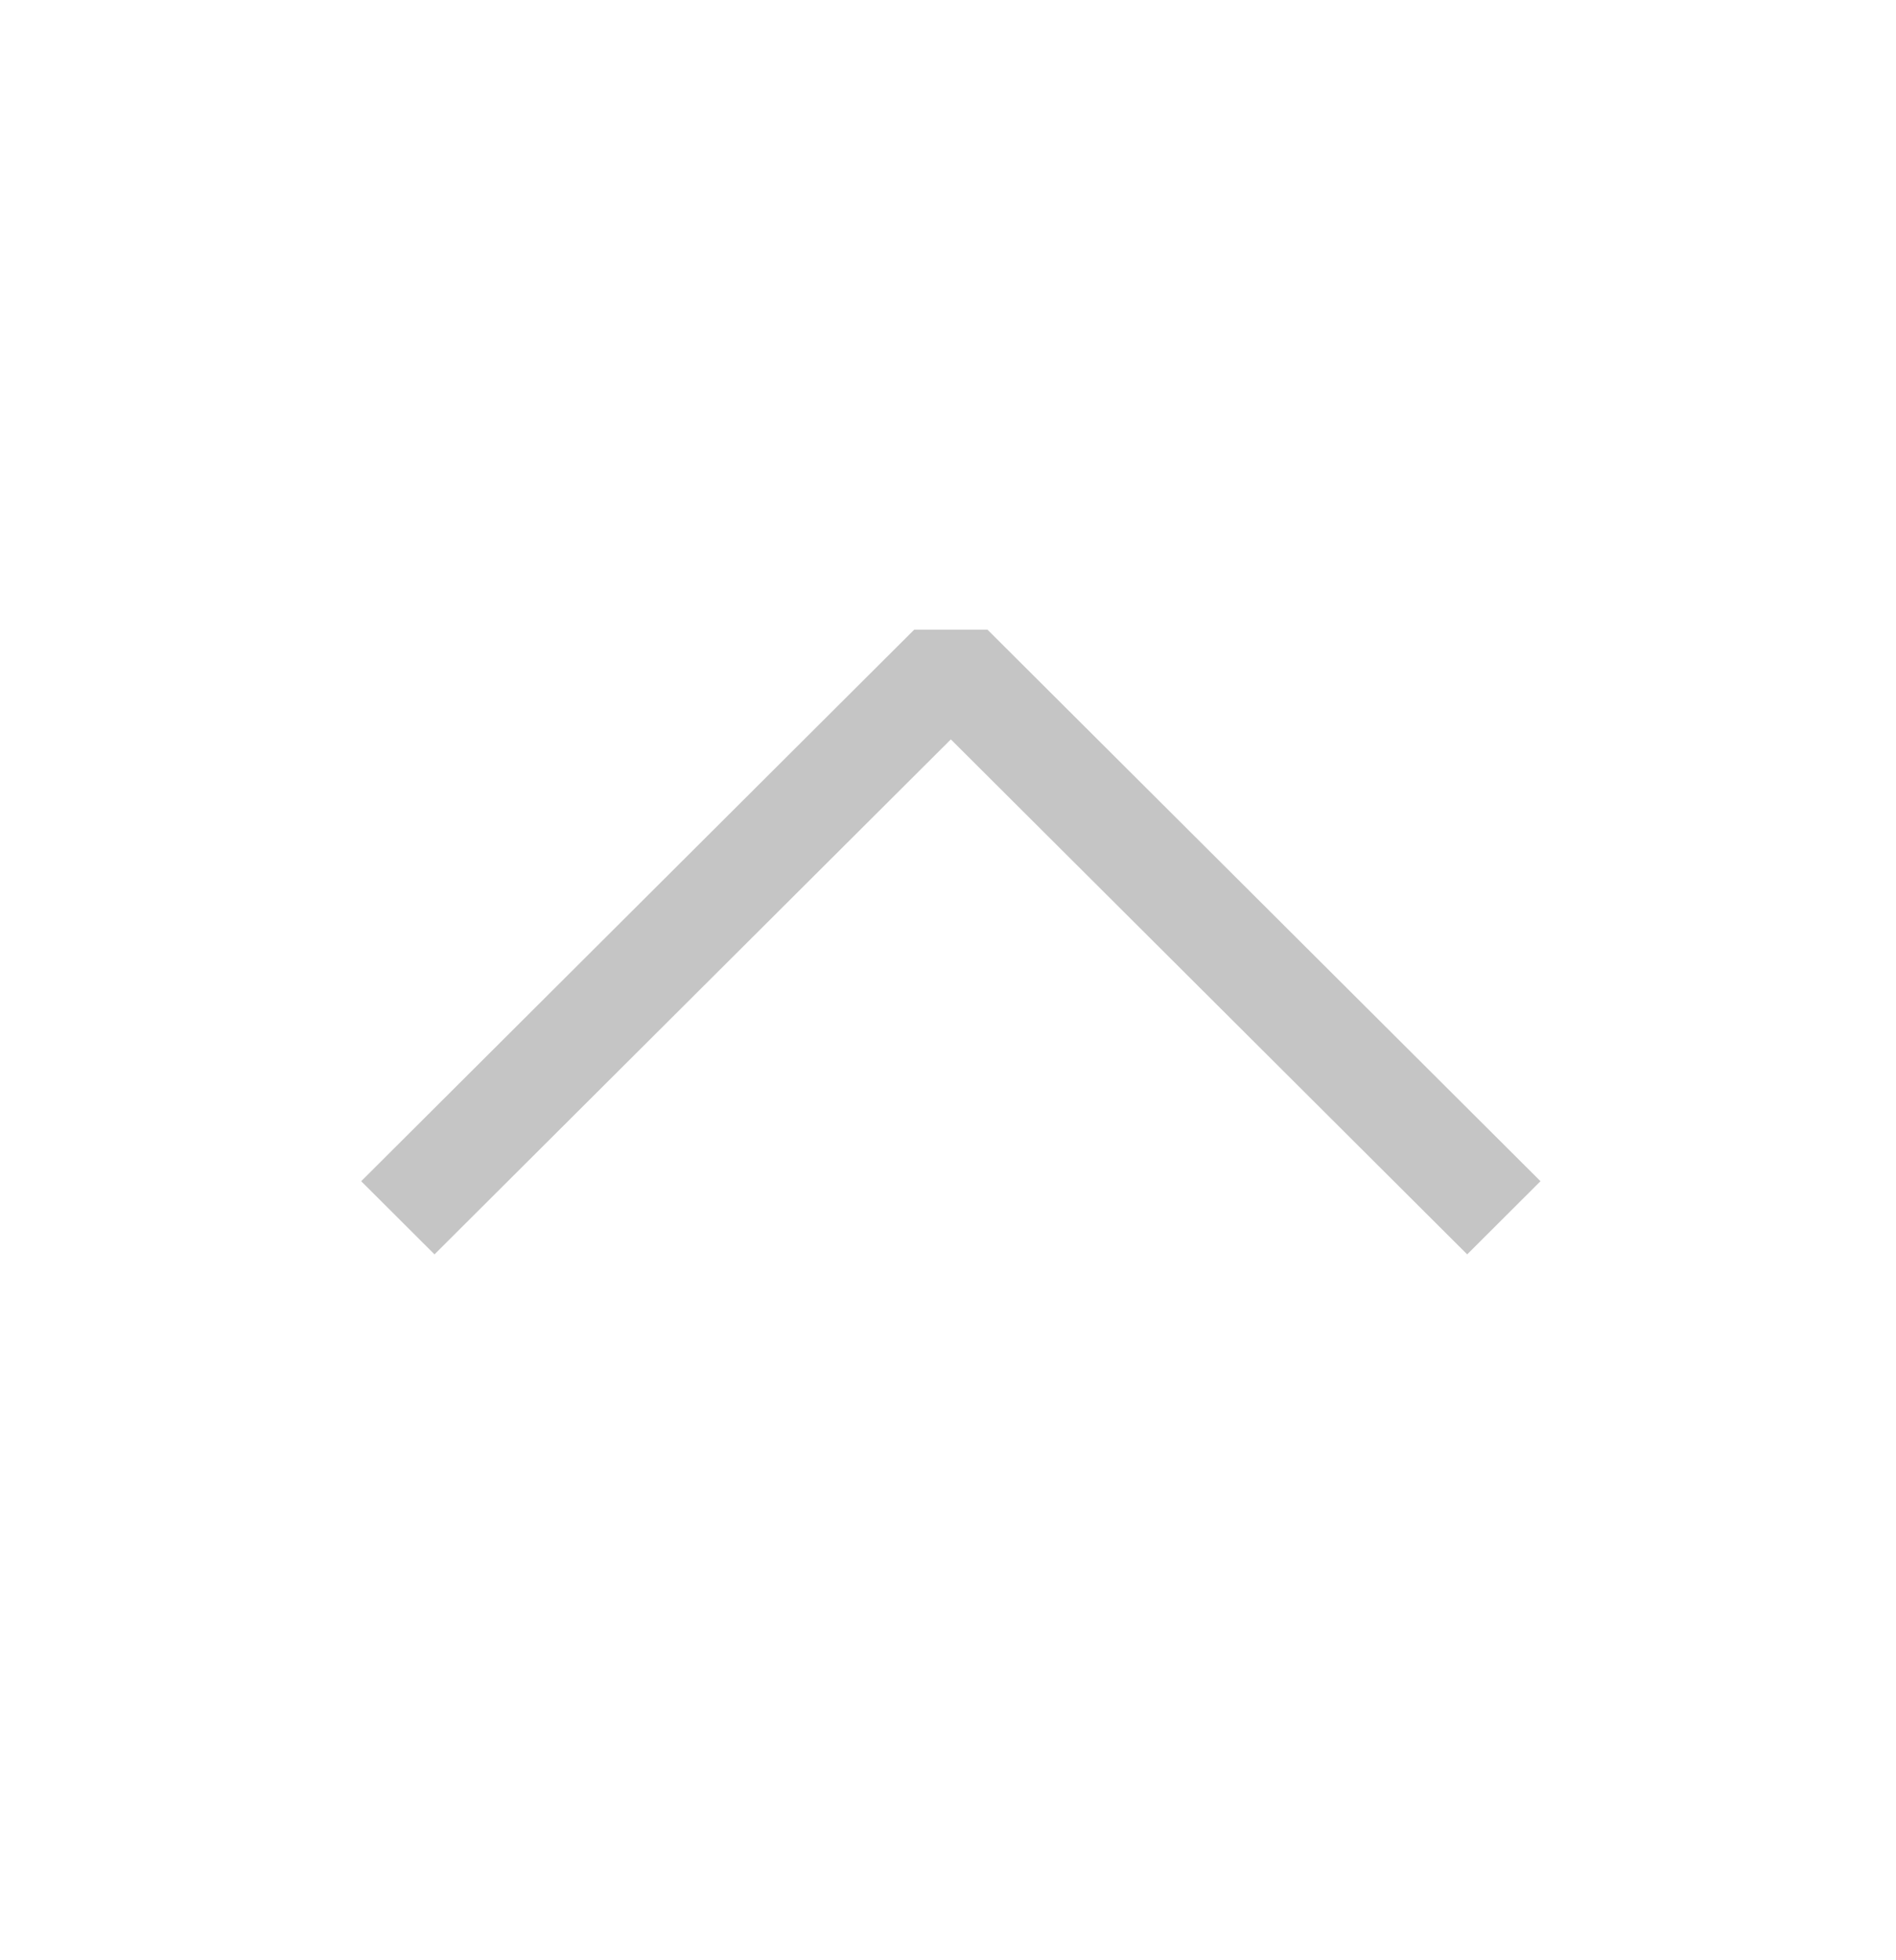 <svg width="30" height="31" viewBox="0 0 30 31" fill="none" xmlns="http://www.w3.org/2000/svg">
<path fill-rule="evenodd" clip-rule="evenodd" d="M15.045 11.693L6.875 19.837L5.715 18.68L14.465 9.958L15.625 9.958L24.375 18.68L23.215 19.837L15.045 11.693Z" fill="#C5C5C5"/>
</svg>
